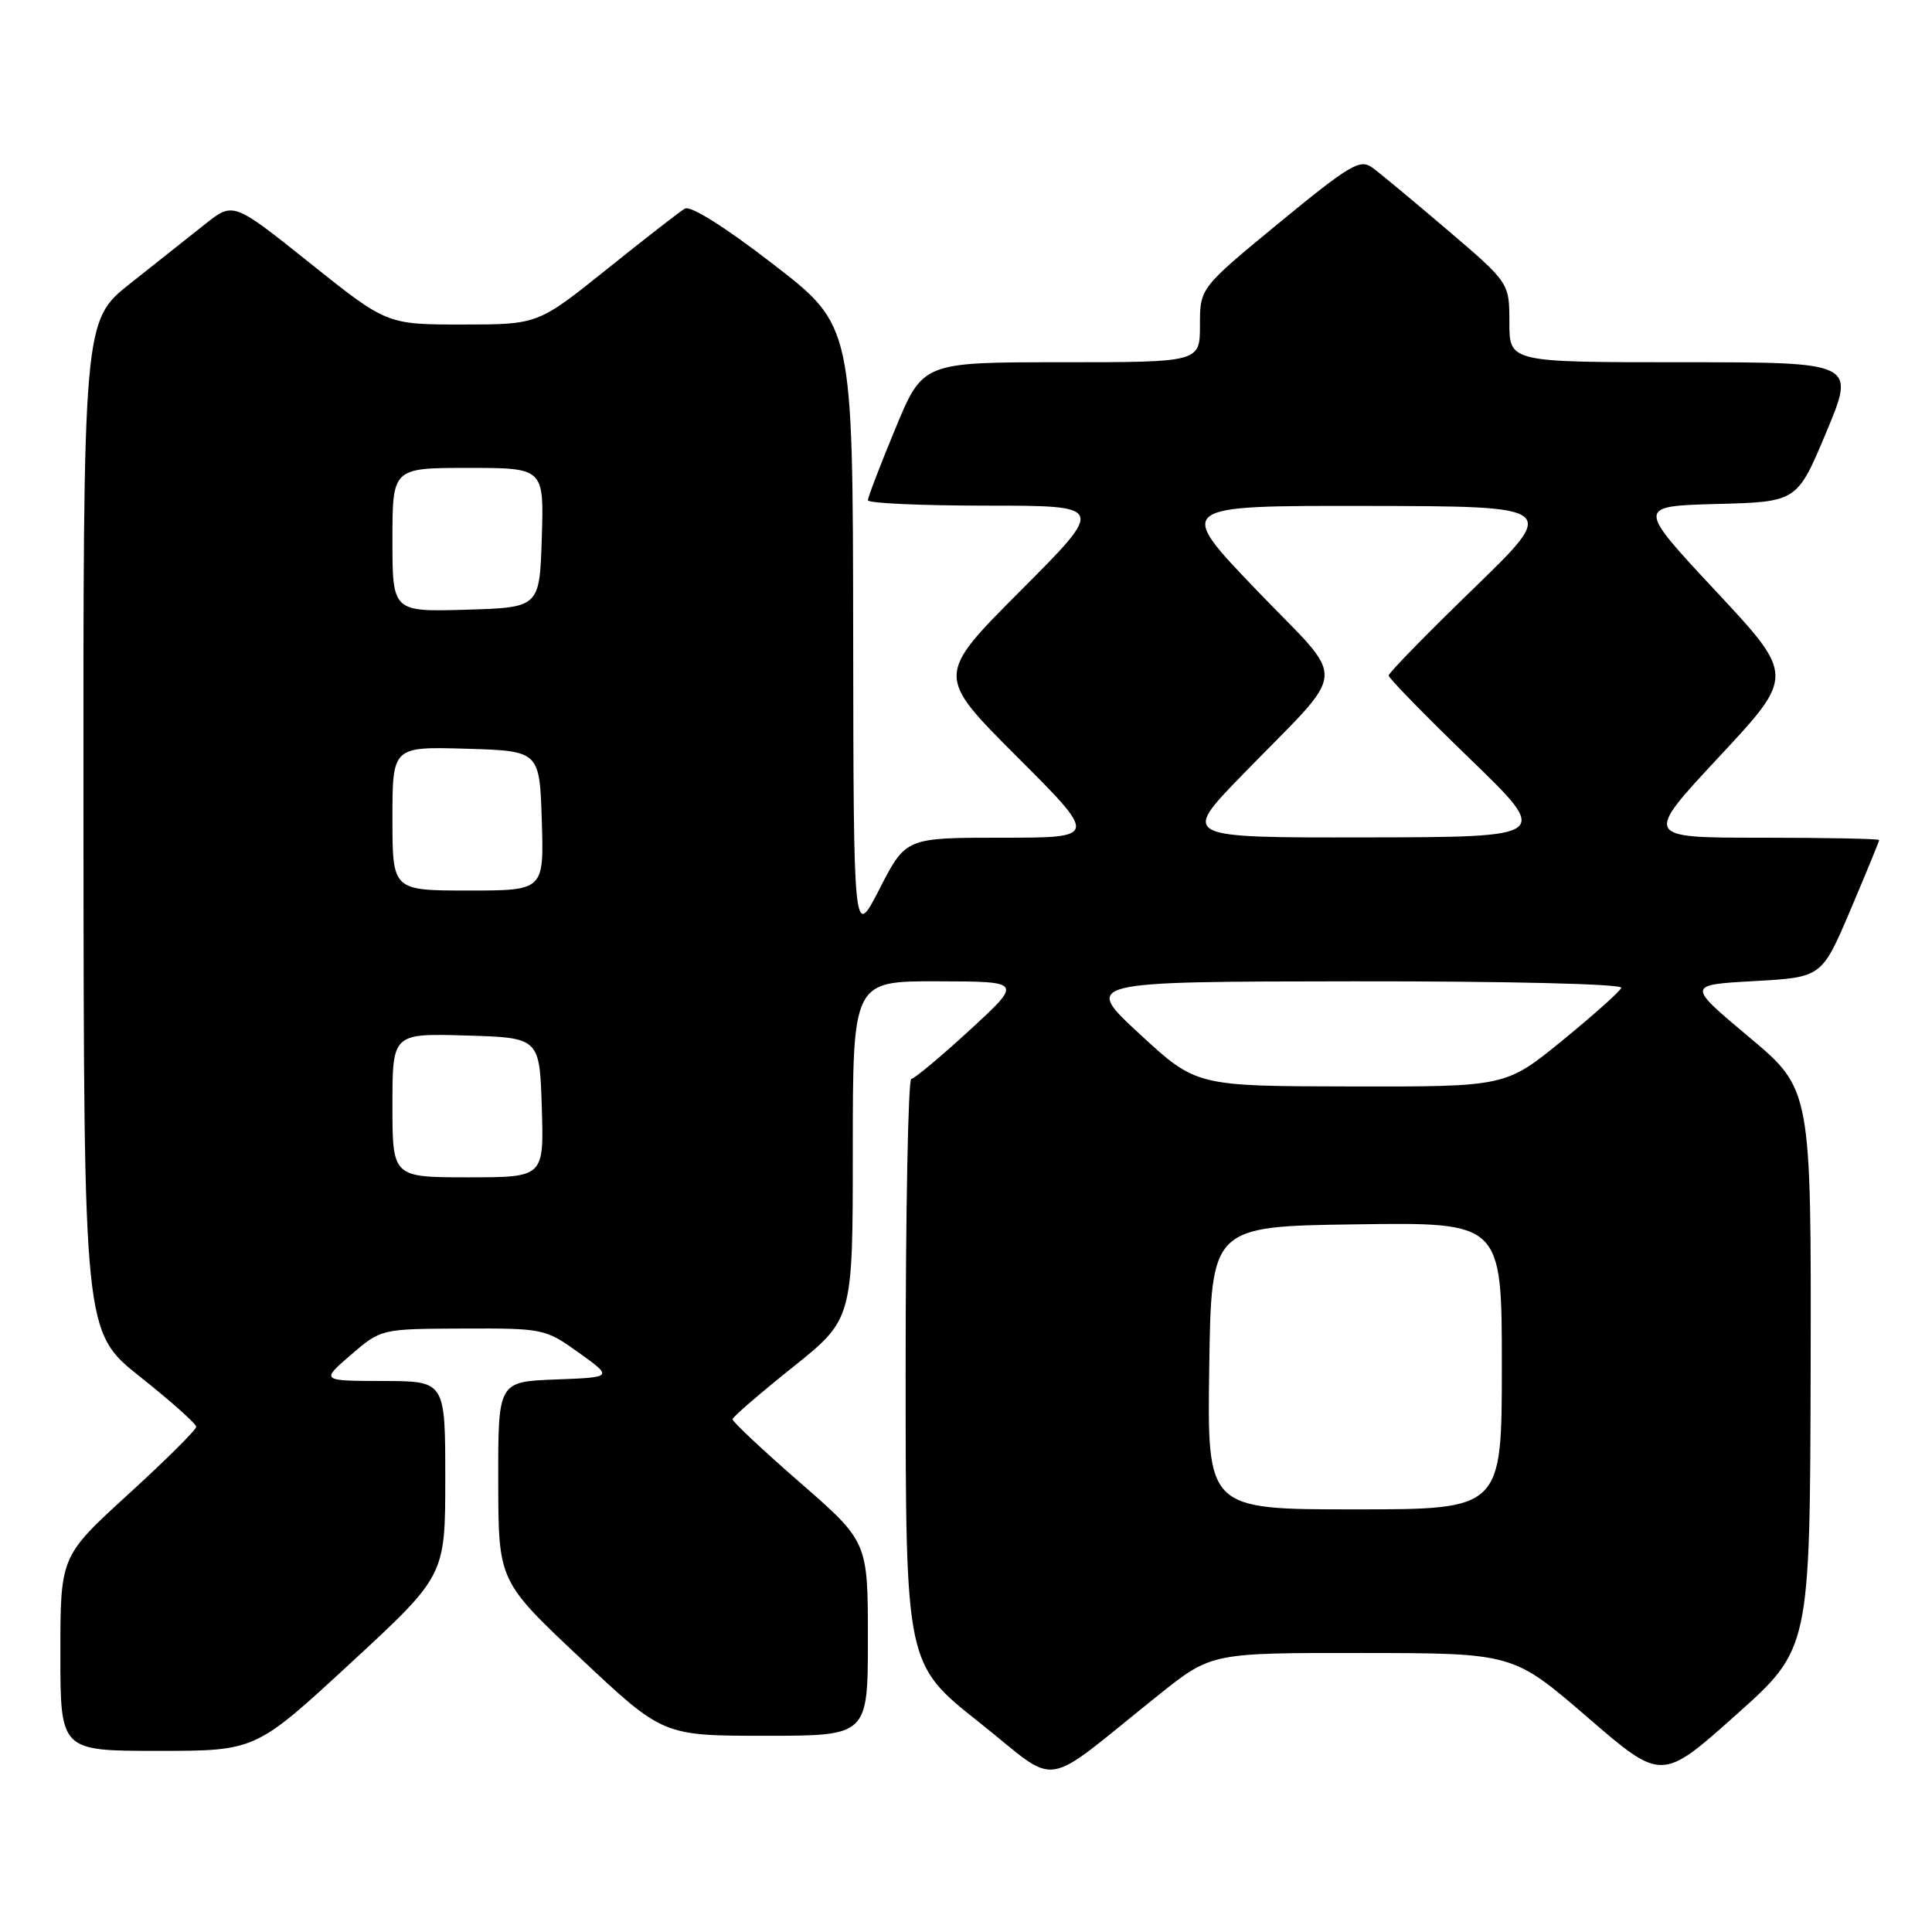 <?xml version="1.0" encoding="UTF-8" standalone="no"?>
<!DOCTYPE svg PUBLIC "-//W3C//DTD SVG 1.1//EN" "http://www.w3.org/Graphics/SVG/1.1/DTD/svg11.dtd" >
<svg xmlns="http://www.w3.org/2000/svg" xmlns:xlink="http://www.w3.org/1999/xlink" version="1.1" viewBox="0 0 256 256">
 <g >
 <path fill="currentColor"
d=" M 153.50 224.61 C 160.50 219.01 160.50 219.01 180.50 219.03 C 200.50 219.05 200.50 219.05 210.34 227.54 C 220.18 236.03 220.18 236.03 230.00 227.26 C 239.83 218.50 239.83 218.50 239.92 181.41 C 240.00 144.32 240.00 144.32 231.75 137.41 C 223.50 130.50 223.50 130.50 232.45 130.00 C 241.40 129.50 241.40 129.50 245.20 120.56 C 247.29 115.64 249.00 111.47 249.00 111.31 C 249.00 111.14 241.98 111.00 233.40 111.00 C 217.80 111.00 217.80 111.00 227.81 100.26 C 237.81 89.53 237.81 89.53 227.33 78.30 C 216.86 67.07 216.86 67.07 227.50 66.78 C 238.13 66.50 238.13 66.50 242.00 57.25 C 245.87 48.00 245.87 48.00 222.94 48.00 C 200.00 48.00 200.00 48.00 200.00 42.74 C 200.00 37.48 200.00 37.48 191.81 30.49 C 187.31 26.65 182.81 22.91 181.81 22.19 C 180.20 21.03 178.82 21.86 169.50 29.52 C 159.00 38.16 159.00 38.16 159.00 43.08 C 159.00 48.00 159.00 48.00 140.64 48.00 C 122.28 48.00 122.28 48.00 118.64 56.79 C 116.64 61.62 115.00 65.90 115.00 66.29 C 115.00 66.68 122.08 67.00 130.73 67.00 C 146.47 67.00 146.47 67.00 135.24 78.26 C 124.01 89.52 124.01 89.52 134.75 100.26 C 145.49 111.00 145.49 111.00 132.76 111.00 C 120.03 111.00 120.03 111.00 116.56 117.75 C 113.10 124.50 113.10 124.50 113.05 83.83 C 113.00 43.15 113.00 43.15 102.48 35.03 C 96.01 30.03 91.48 27.19 90.73 27.65 C 90.05 28.05 85.40 31.67 80.39 35.69 C 71.27 43.00 71.27 43.00 61.26 43.00 C 51.26 43.00 51.26 43.00 41.08 34.87 C 30.91 26.74 30.91 26.74 27.20 29.68 C 25.17 31.30 20.69 34.84 17.26 37.56 C 11.02 42.50 11.02 42.50 11.06 109.50 C 11.11 176.50 11.11 176.50 18.55 182.42 C 22.65 185.67 26.00 188.66 26.00 189.06 C 26.00 189.46 21.95 193.48 17.00 198.00 C 8.00 206.22 8.00 206.22 8.00 219.11 C 8.00 232.00 8.00 232.00 20.93 232.00 C 33.86 232.00 33.86 232.00 46.43 220.39 C 59.00 208.78 59.00 208.78 59.00 195.89 C 59.00 183.00 59.00 183.00 50.75 182.99 C 42.50 182.97 42.50 182.97 46.50 179.52 C 50.50 176.08 50.50 176.08 61.34 176.04 C 71.99 176.00 72.25 176.05 76.71 179.25 C 81.24 182.50 81.24 182.50 73.62 182.79 C 66.00 183.08 66.00 183.08 66.02 196.29 C 66.04 209.50 66.04 209.50 76.94 219.75 C 87.84 230.00 87.84 230.00 101.42 230.00 C 115.00 230.00 115.00 230.00 115.00 217.14 C 115.00 204.29 115.00 204.29 106.00 196.44 C 101.05 192.13 97.03 188.36 97.06 188.05 C 97.09 187.75 100.69 184.64 105.06 181.15 C 113.00 174.79 113.00 174.79 113.00 152.40 C 113.00 130.00 113.00 130.00 124.25 130.03 C 135.50 130.05 135.50 130.05 128.50 136.49 C 124.65 140.03 121.16 142.94 120.75 142.96 C 120.34 142.98 120.00 160.44 120.00 181.75 C 120.01 220.50 120.01 220.50 129.70 228.18 C 140.69 236.89 137.56 237.35 153.50 224.61 Z  M 160.23 181.25 C 160.50 162.50 160.50 162.50 179.75 162.23 C 199.00 161.96 199.00 161.96 199.00 180.98 C 199.00 200.00 199.00 200.00 179.48 200.00 C 159.96 200.00 159.96 200.00 160.23 181.25 Z  M 52.00 146.46 C 52.00 136.93 52.00 136.93 61.75 137.21 C 71.50 137.50 71.50 137.50 71.79 146.75 C 72.08 156.00 72.08 156.00 62.04 156.00 C 52.00 156.00 52.00 156.00 52.00 146.46 Z  M 151.00 137.00 C 143.50 130.07 143.50 130.07 179.33 130.03 C 199.79 130.01 215.02 130.38 214.83 130.89 C 214.65 131.38 211.12 134.52 207.00 137.89 C 199.50 144.00 199.50 144.00 179.00 143.96 C 158.50 143.93 158.50 143.93 151.00 137.00 Z  M 52.00 108.46 C 52.00 98.93 52.00 98.93 61.75 99.21 C 71.50 99.50 71.50 99.50 71.79 108.75 C 72.08 118.00 72.08 118.00 62.04 118.00 C 52.00 118.00 52.00 118.00 52.00 108.46 Z  M 164.55 102.75 C 178.95 87.91 178.72 90.94 166.44 78.13 C 155.78 67.00 155.78 67.00 181.14 67.04 C 206.50 67.08 206.50 67.08 195.25 77.99 C 189.06 83.99 184.00 89.17 184.00 89.51 C 184.00 89.85 188.84 94.81 194.75 100.52 C 205.50 110.92 205.50 110.92 181.02 110.96 C 156.54 111.00 156.54 111.00 164.55 102.75 Z  M 52.00 71.54 C 52.00 62.00 52.00 62.00 62.04 62.00 C 72.08 62.00 72.08 62.00 71.79 71.25 C 71.50 80.50 71.50 80.50 61.75 80.79 C 52.00 81.07 52.00 81.07 52.00 71.54 Z "/>
</g>
</svg>